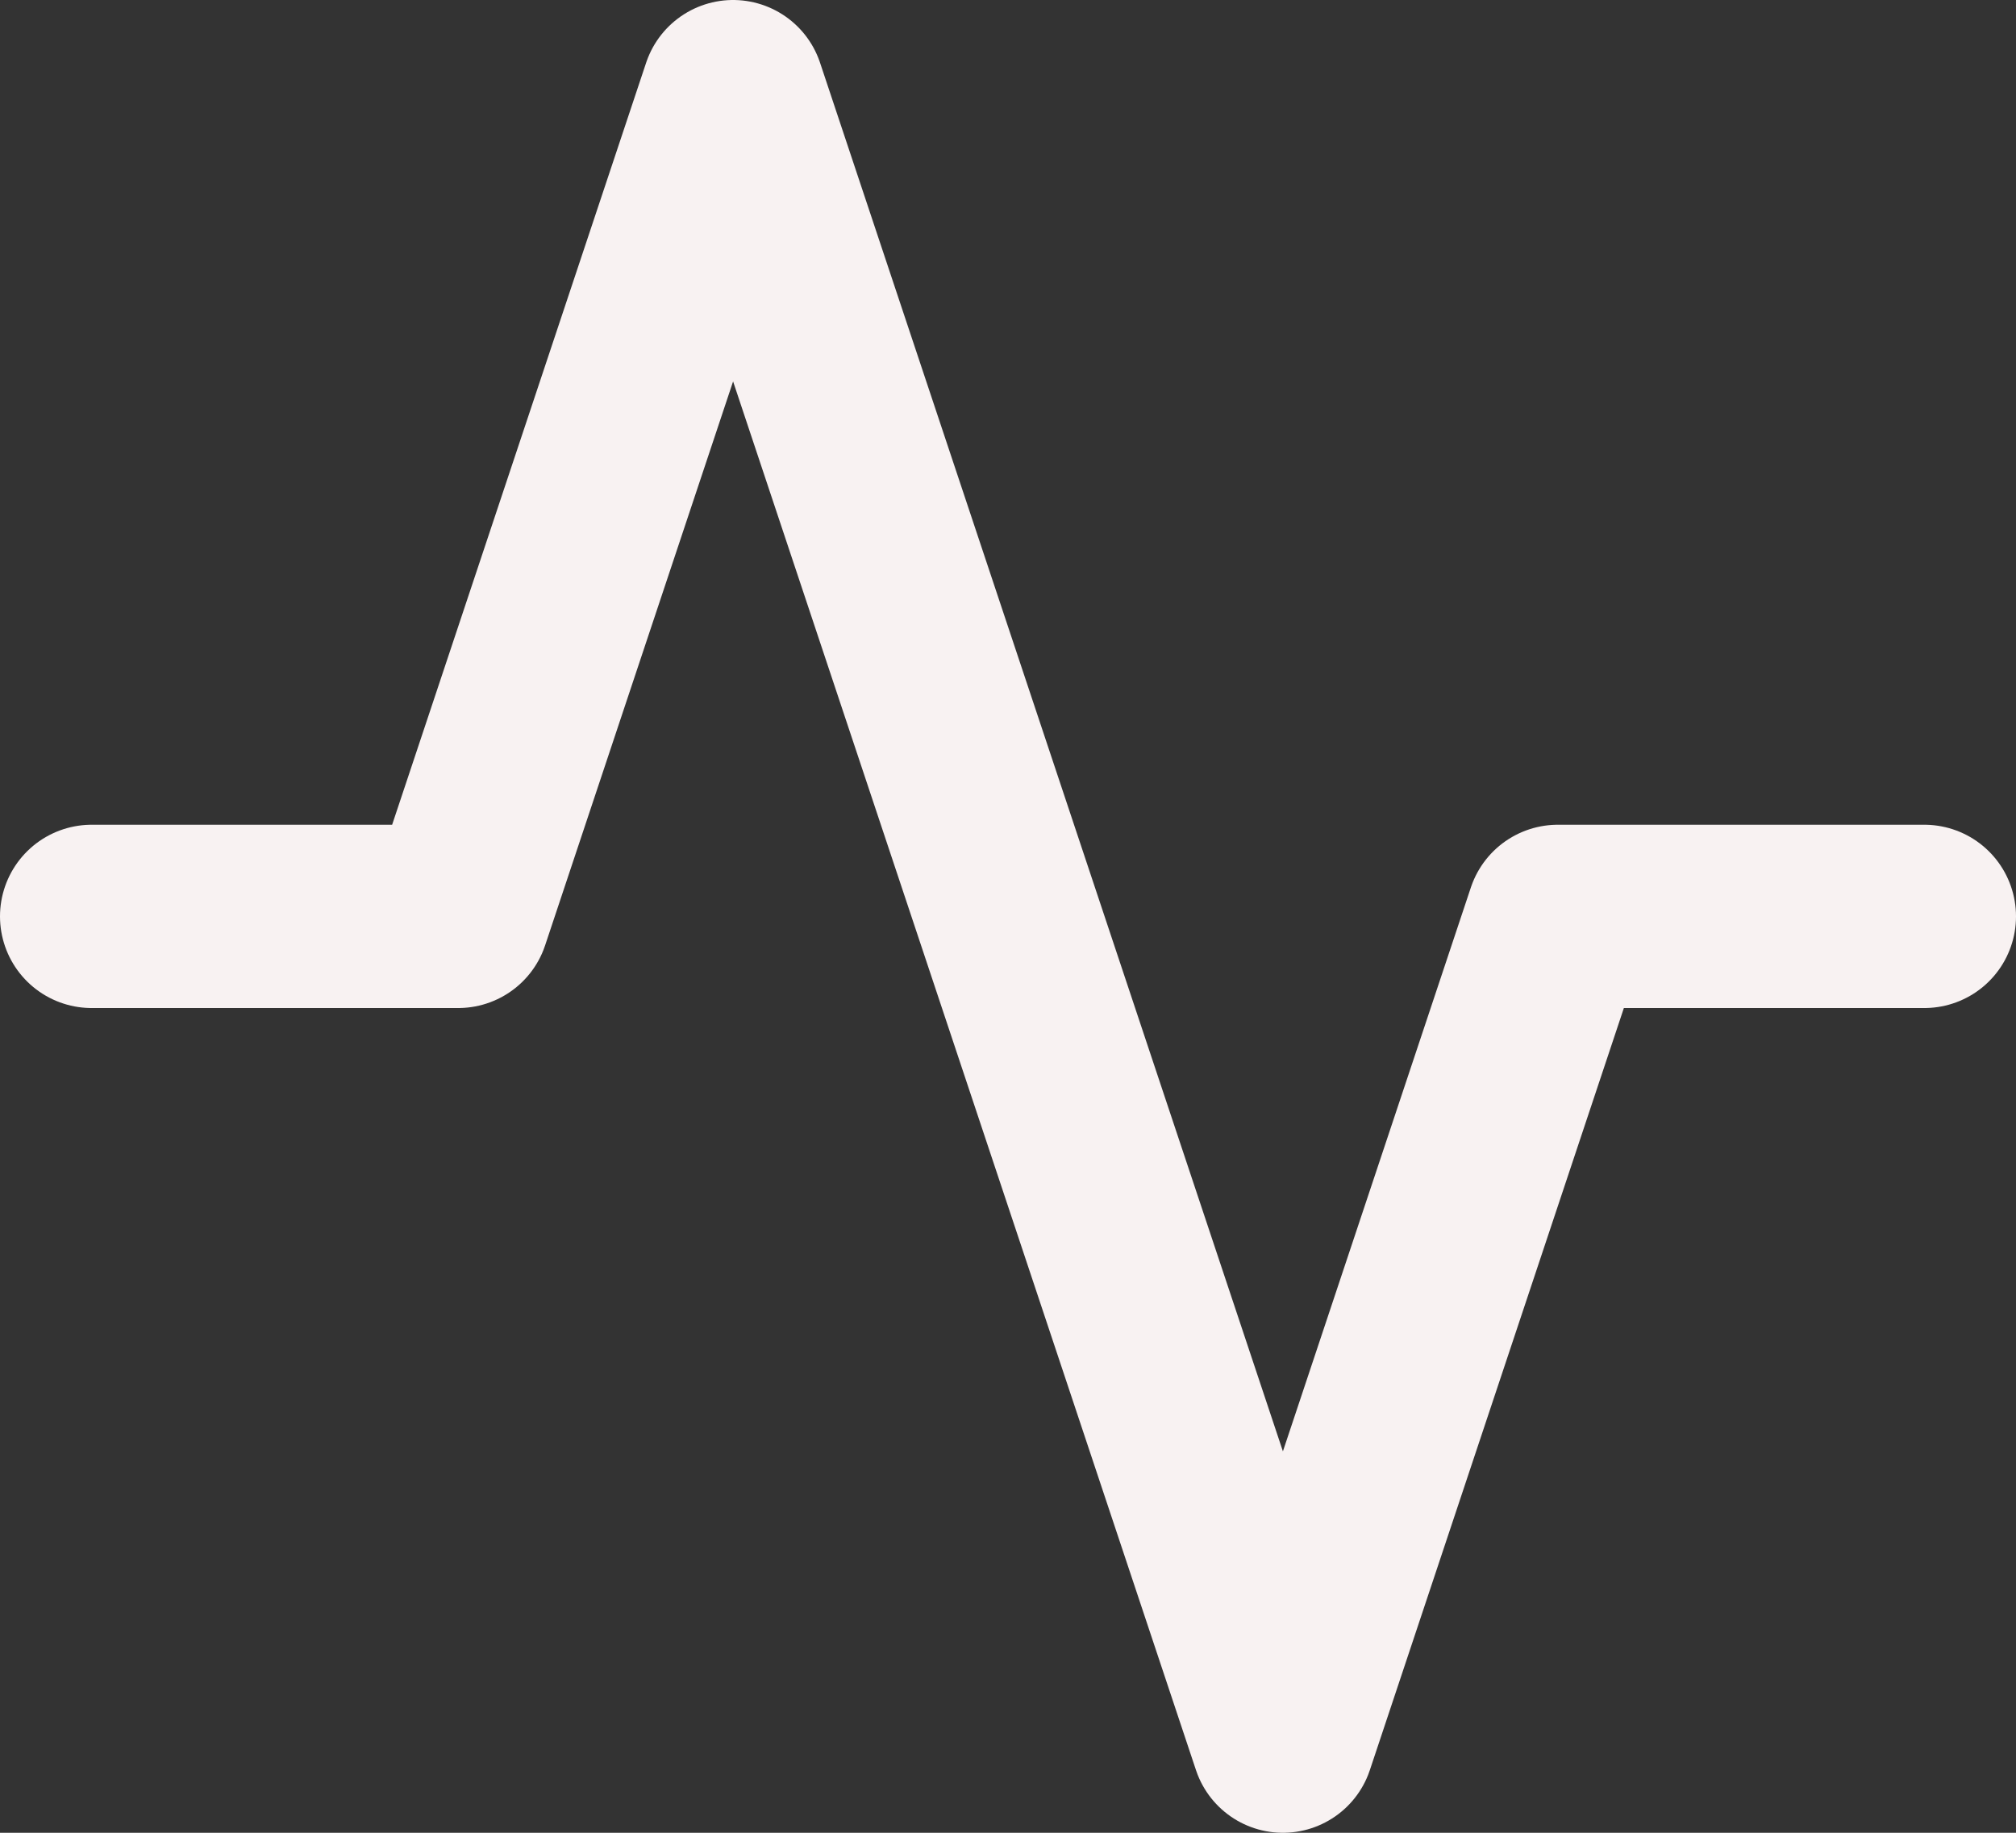 <svg viewBox="0 0 22 20" fill="none" xmlns="http://www.w3.org/2000/svg">
<rect x="0" y="0" width="22" height="20" fill="#333333" stroke="none"/>
<path d="M21 10H17L14 19L8 1L5 10H1" stroke="#F8F2F2" stroke-width="2" stroke-linecap="round" stroke-linejoin="round"/>
</svg>
